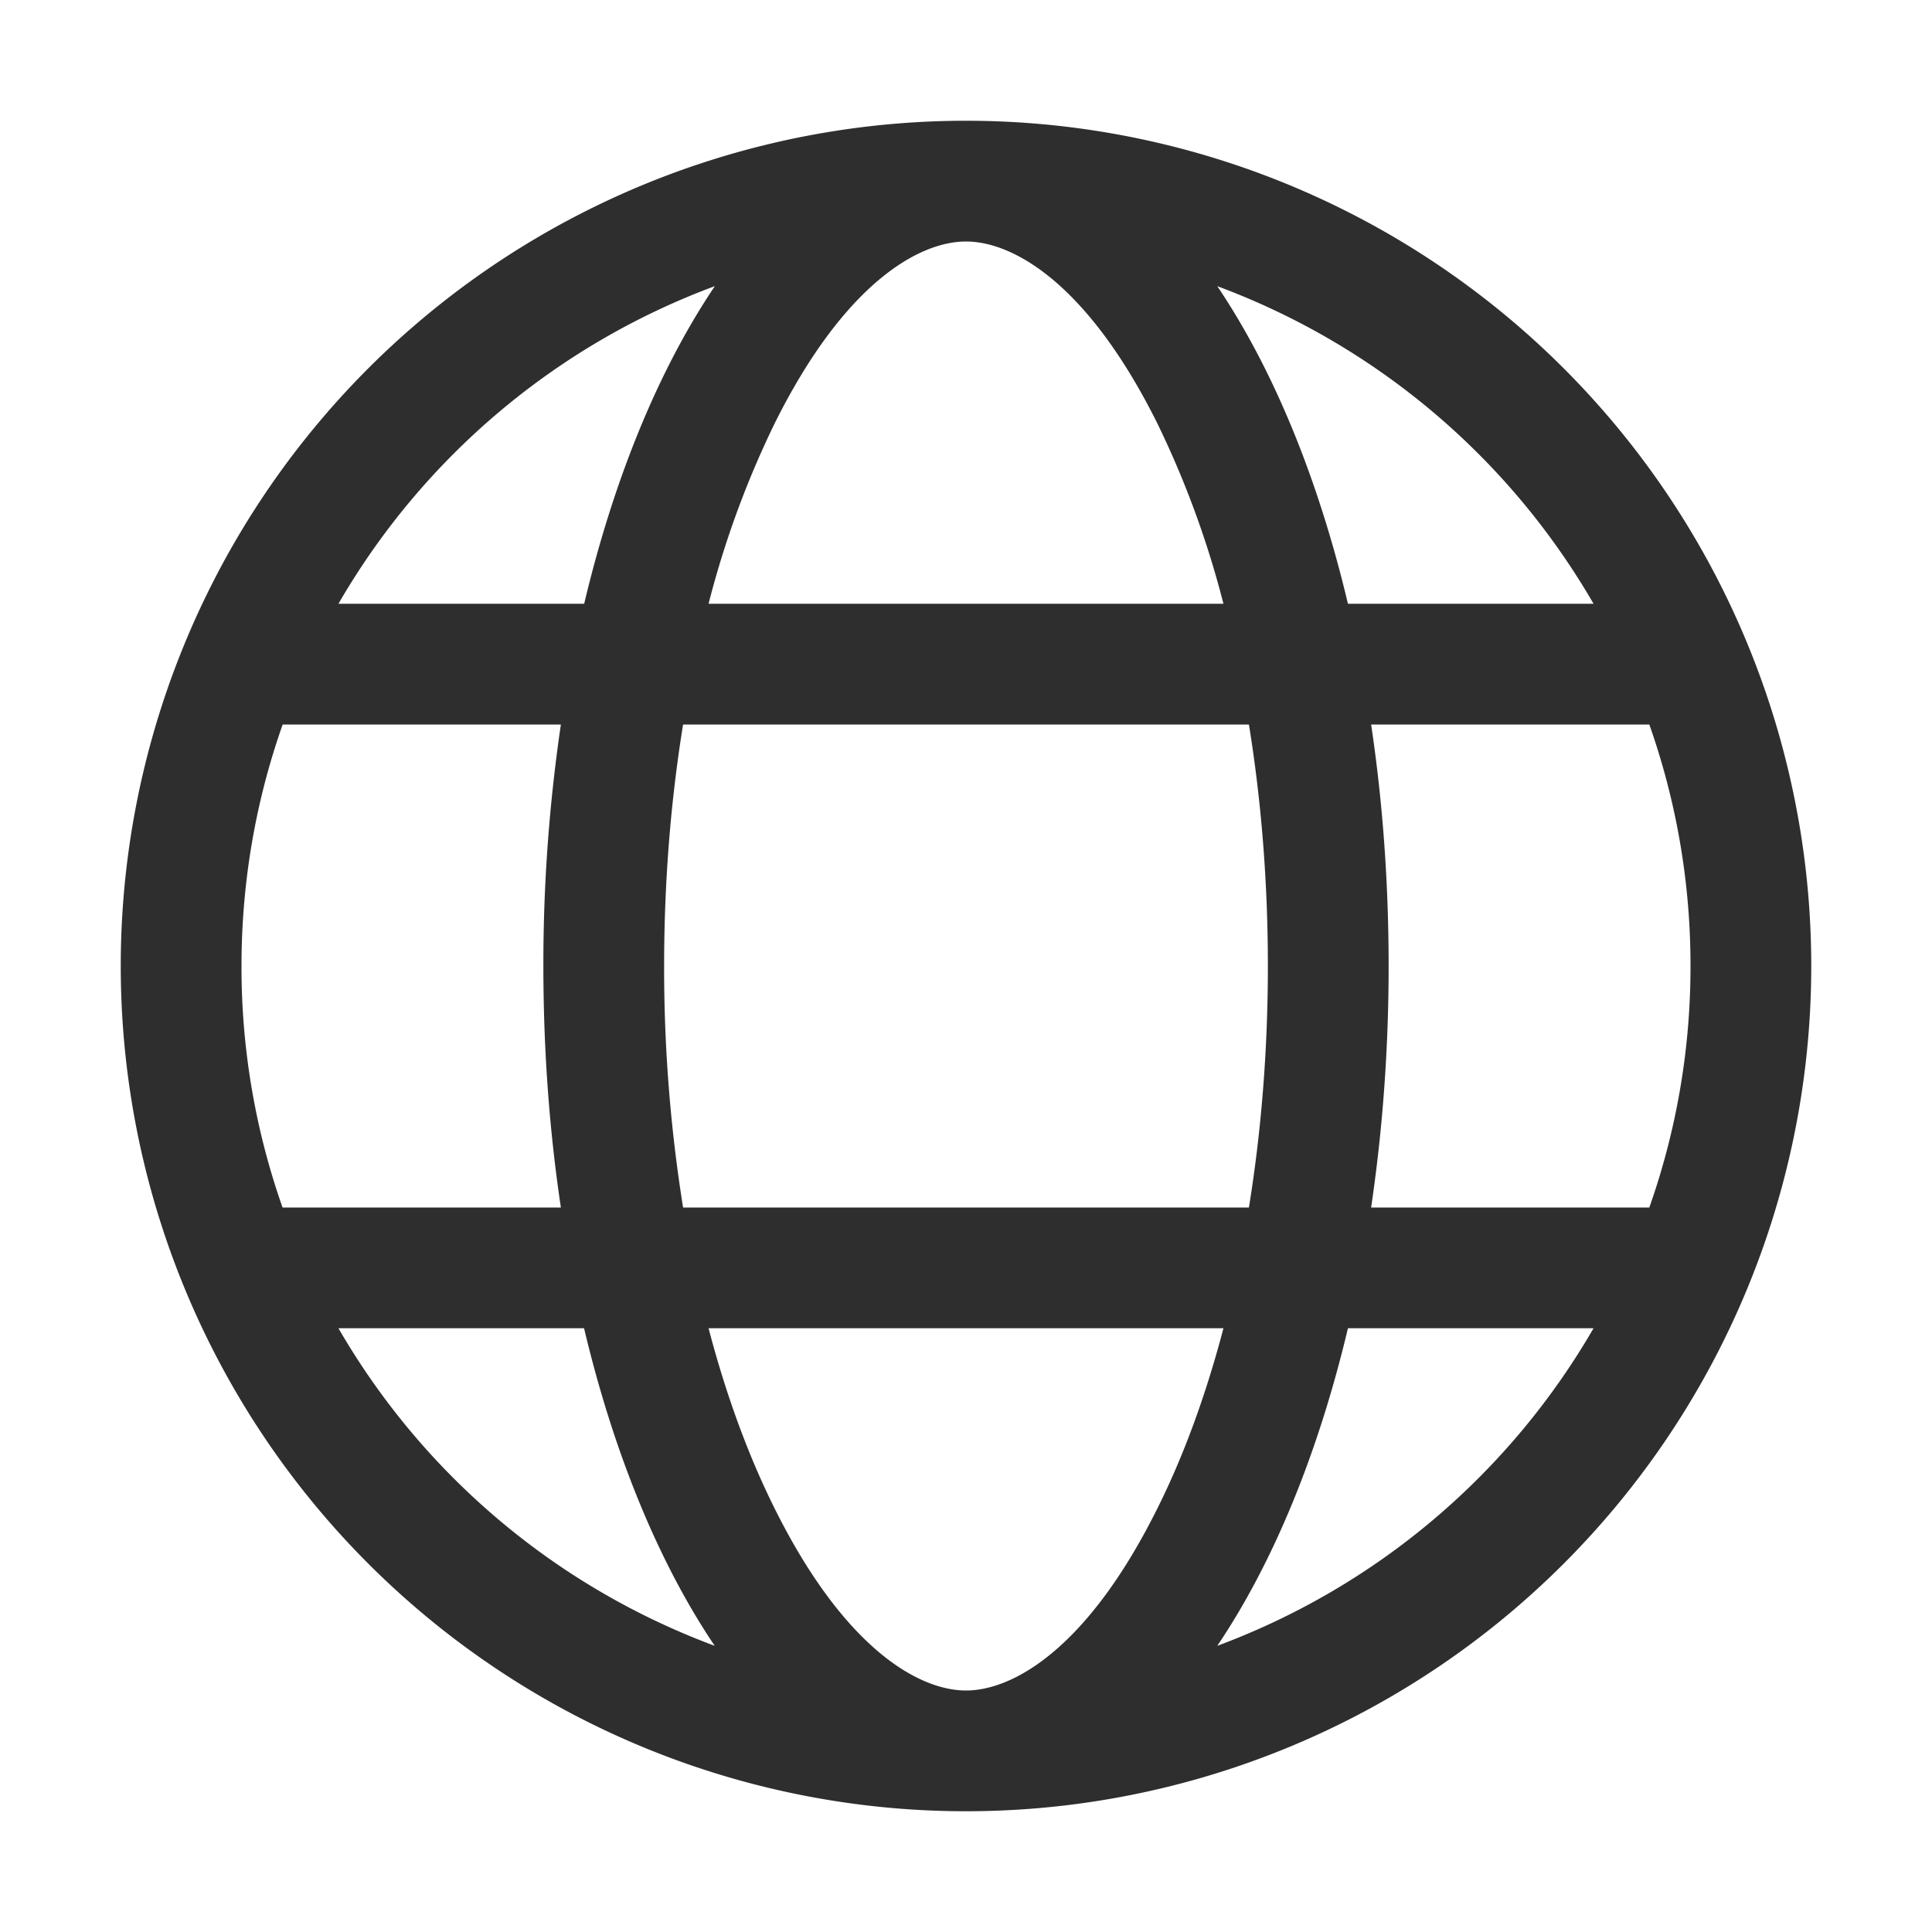 <svg width="16" height="16" fill="none" xmlns="http://www.w3.org/2000/svg"><path fill-rule="evenodd" clip-rule="evenodd" d="M8 1a7 7 0 1 1 0 14A7 7 0 0 1 8 1Zm0 13c.384 0 1-.337 1.58-1.498.216-.43.404-.937.552-1.502H5.868c.148.565.336 1.071.552 1.502C7 13.663 7.616 14 8 14Zm-2.343-4A12.54 12.54 0 0 1 5.5 8c0-.705.056-1.377.157-2h4.686c.101.623.157 1.295.157 2 0 .705-.056 1.377-.157 2H5.657Zm5.506 1c-.248 1.045-.622 1.948-1.082 2.63A6.02 6.02 0 0 0 13.197 11h-2.034Zm2.496-1h-2.304c.094-.634.145-1.305.145-2 0-.695-.05-1.366-.145-2h2.304A5.99 5.99 0 0 1 14 8a5.99 5.99 0 0 1-.341 2Zm-9.014 0H2.34A5.99 5.99 0 0 1 2 8c0-.701.12-1.374.341-2h2.304A13.623 13.623 0 0 0 4.5 8c0 .695.05 1.366.145 2Zm-1.842 1h2.034c.248 1.045.622 1.948 1.082 2.63A6.02 6.02 0 0 1 2.803 11Zm3.065-6h4.264a7.835 7.835 0 0 0-.552-1.503C9 2.337 8.384 2 8 2c-.384 0-1 .337-1.58 1.497A7.837 7.837 0 0 0 5.868 5Zm5.295 0h2.034a6.02 6.02 0 0 0-3.116-2.63c.46.682.834 1.585 1.082 2.63ZM5.92 2.37c-.46.682-.834 1.585-1.082 2.63H2.803a6.02 6.02 0 0 1 3.116-2.63Z" fill="#2E2E2E"/></svg>